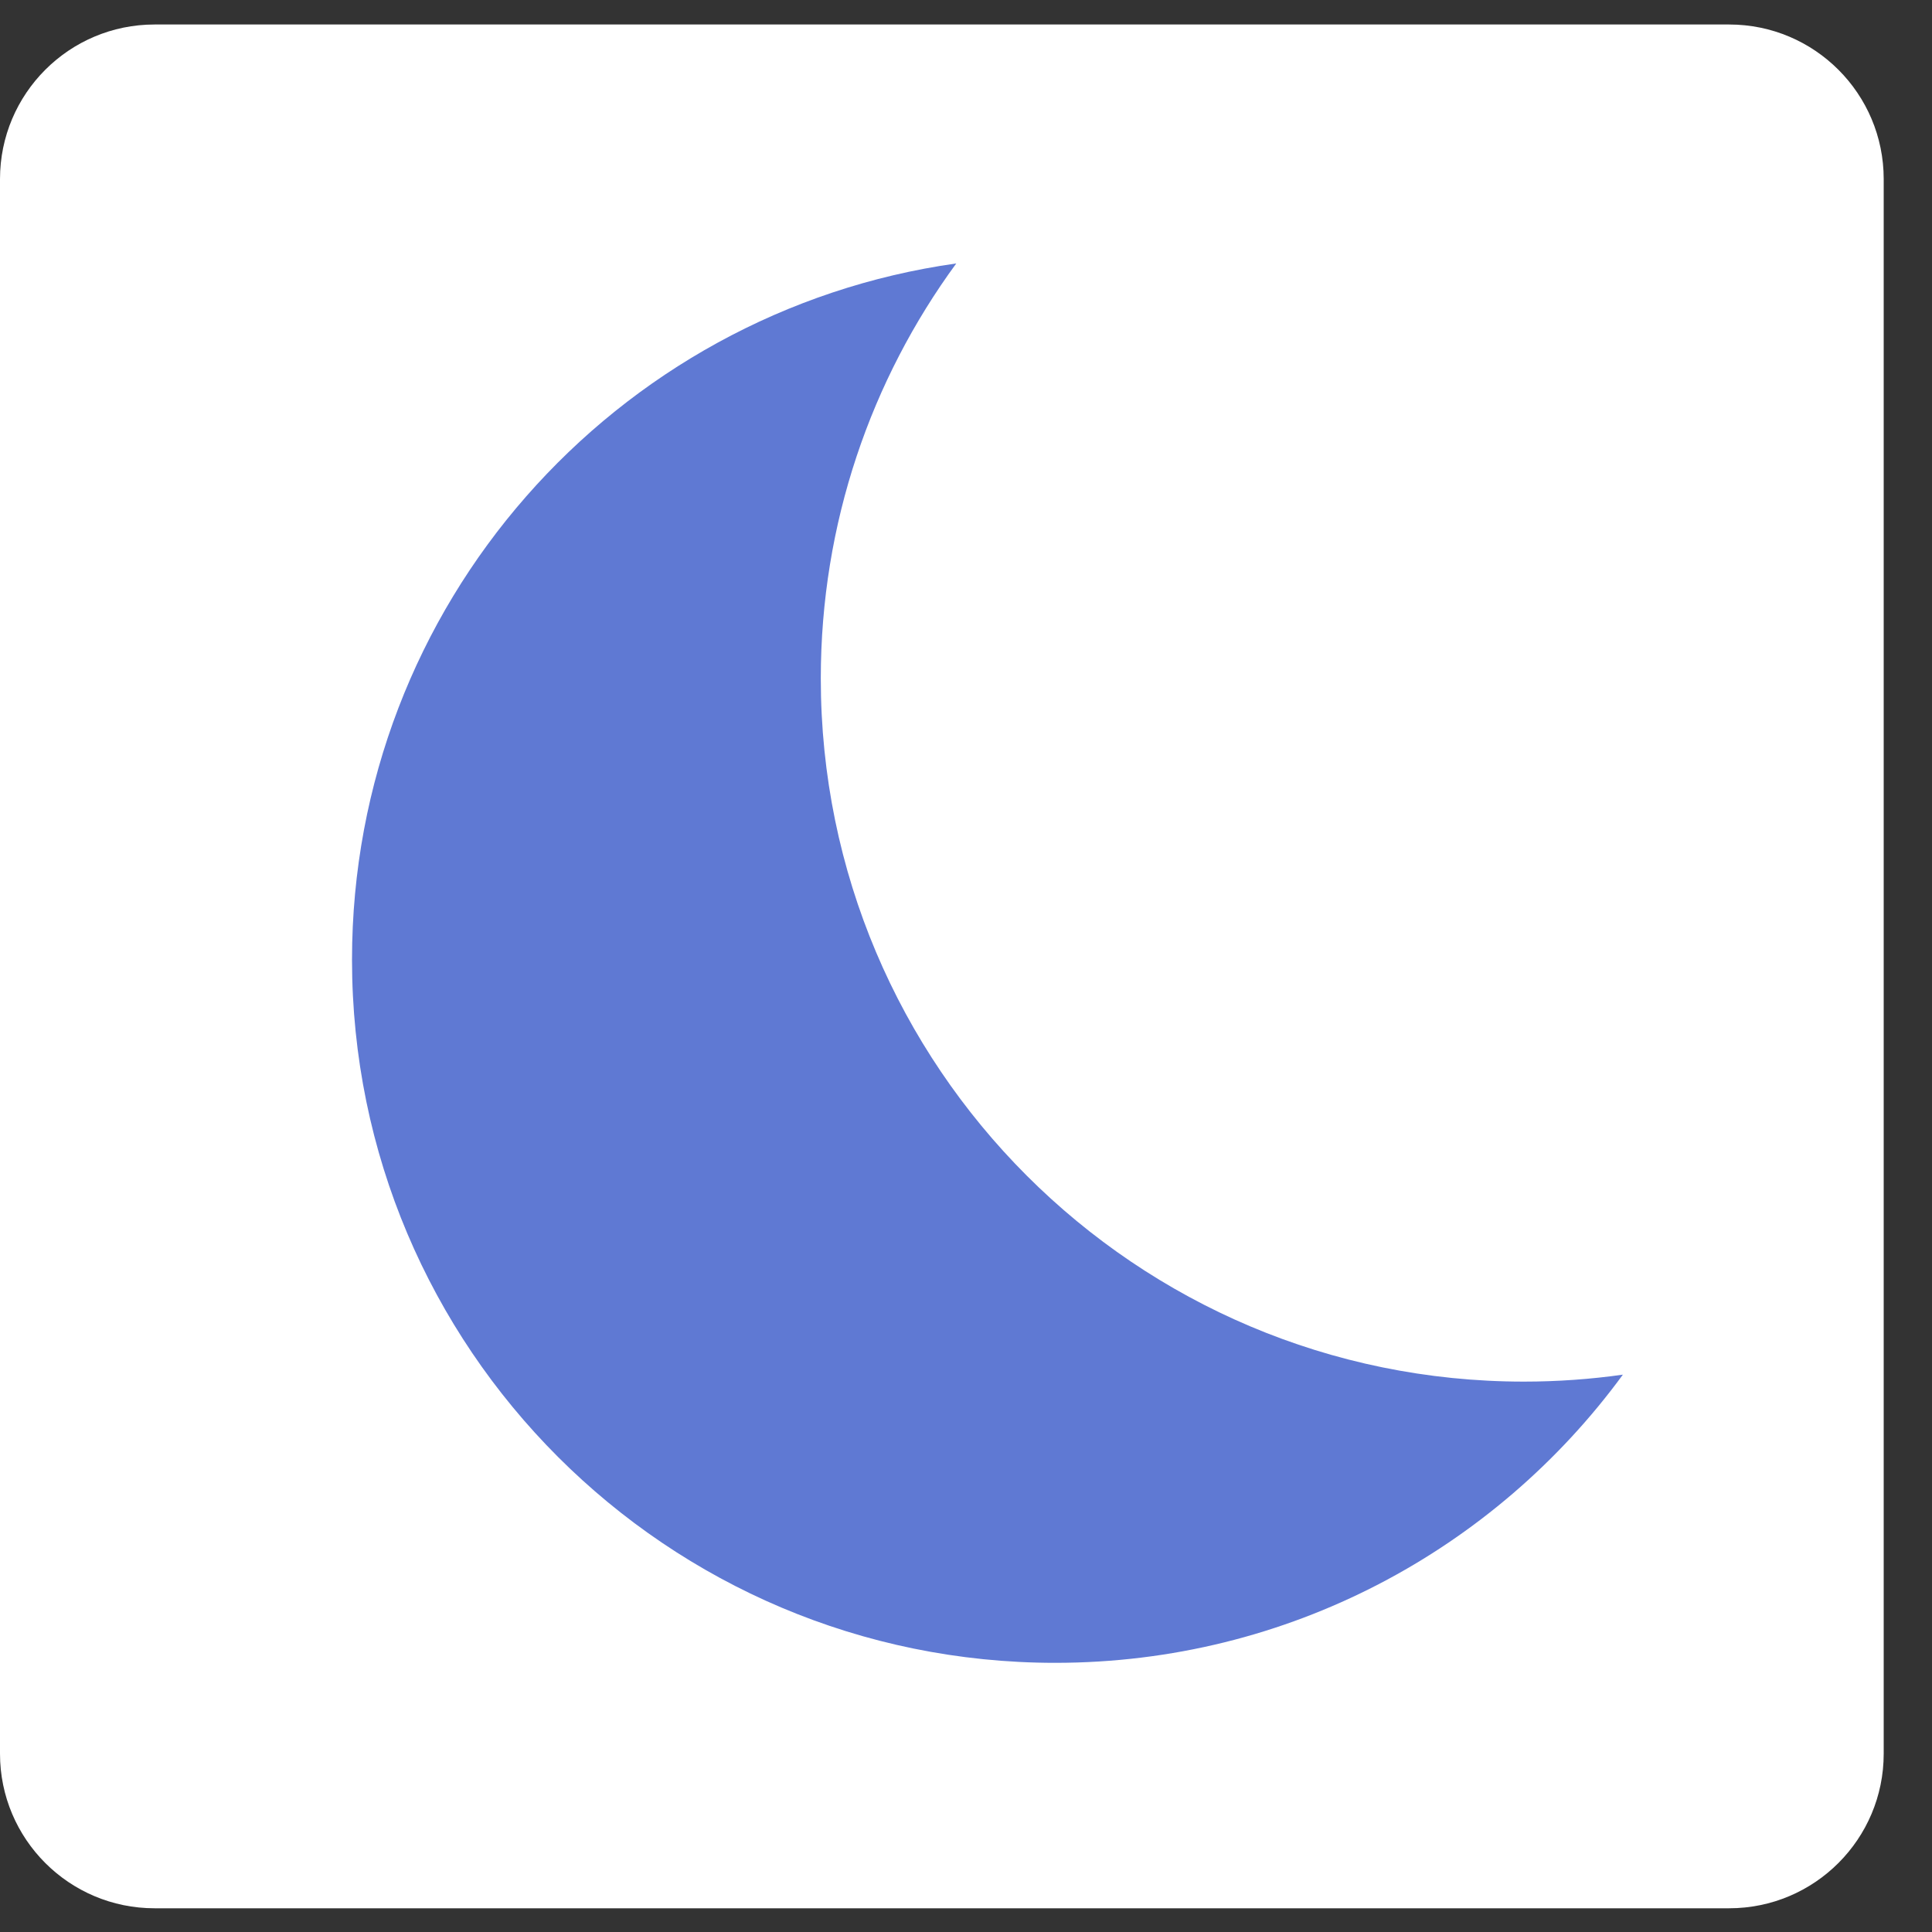 <svg width="40" height="40" viewBox="0 0 25 25" fill="none" xmlns="http://www.w3.org/2000/svg">
<rect x="0" y="0" width="25" height="25" fill="#333333" stroke="none"/>
<path d="M0 2.317C0 1.213 0.895 0.317 2 0.317H22.375C23.48 0.317 24.375 1.213 24.375 2.317V22.693C24.375 23.797 23.48 24.693 22.375 24.693H2C0.895 24.693 0 23.797 0 22.693V2.317Z" fill="white"/>
<path fill-rule="evenodd" clip-rule="evenodd" d="M21 17.788C20.582 17.847 20.154 17.878 19.72 17.878C14.695 17.878 10.621 13.804 10.621 8.779C10.621 6.771 11.272 4.914 12.374 3.409C7.955 4.031 4.555 7.828 4.555 12.418C4.555 17.444 8.629 21.517 13.654 21.517C16.671 21.517 19.345 20.049 21 17.788Z" fill="#5F79D3"/>
</svg>
